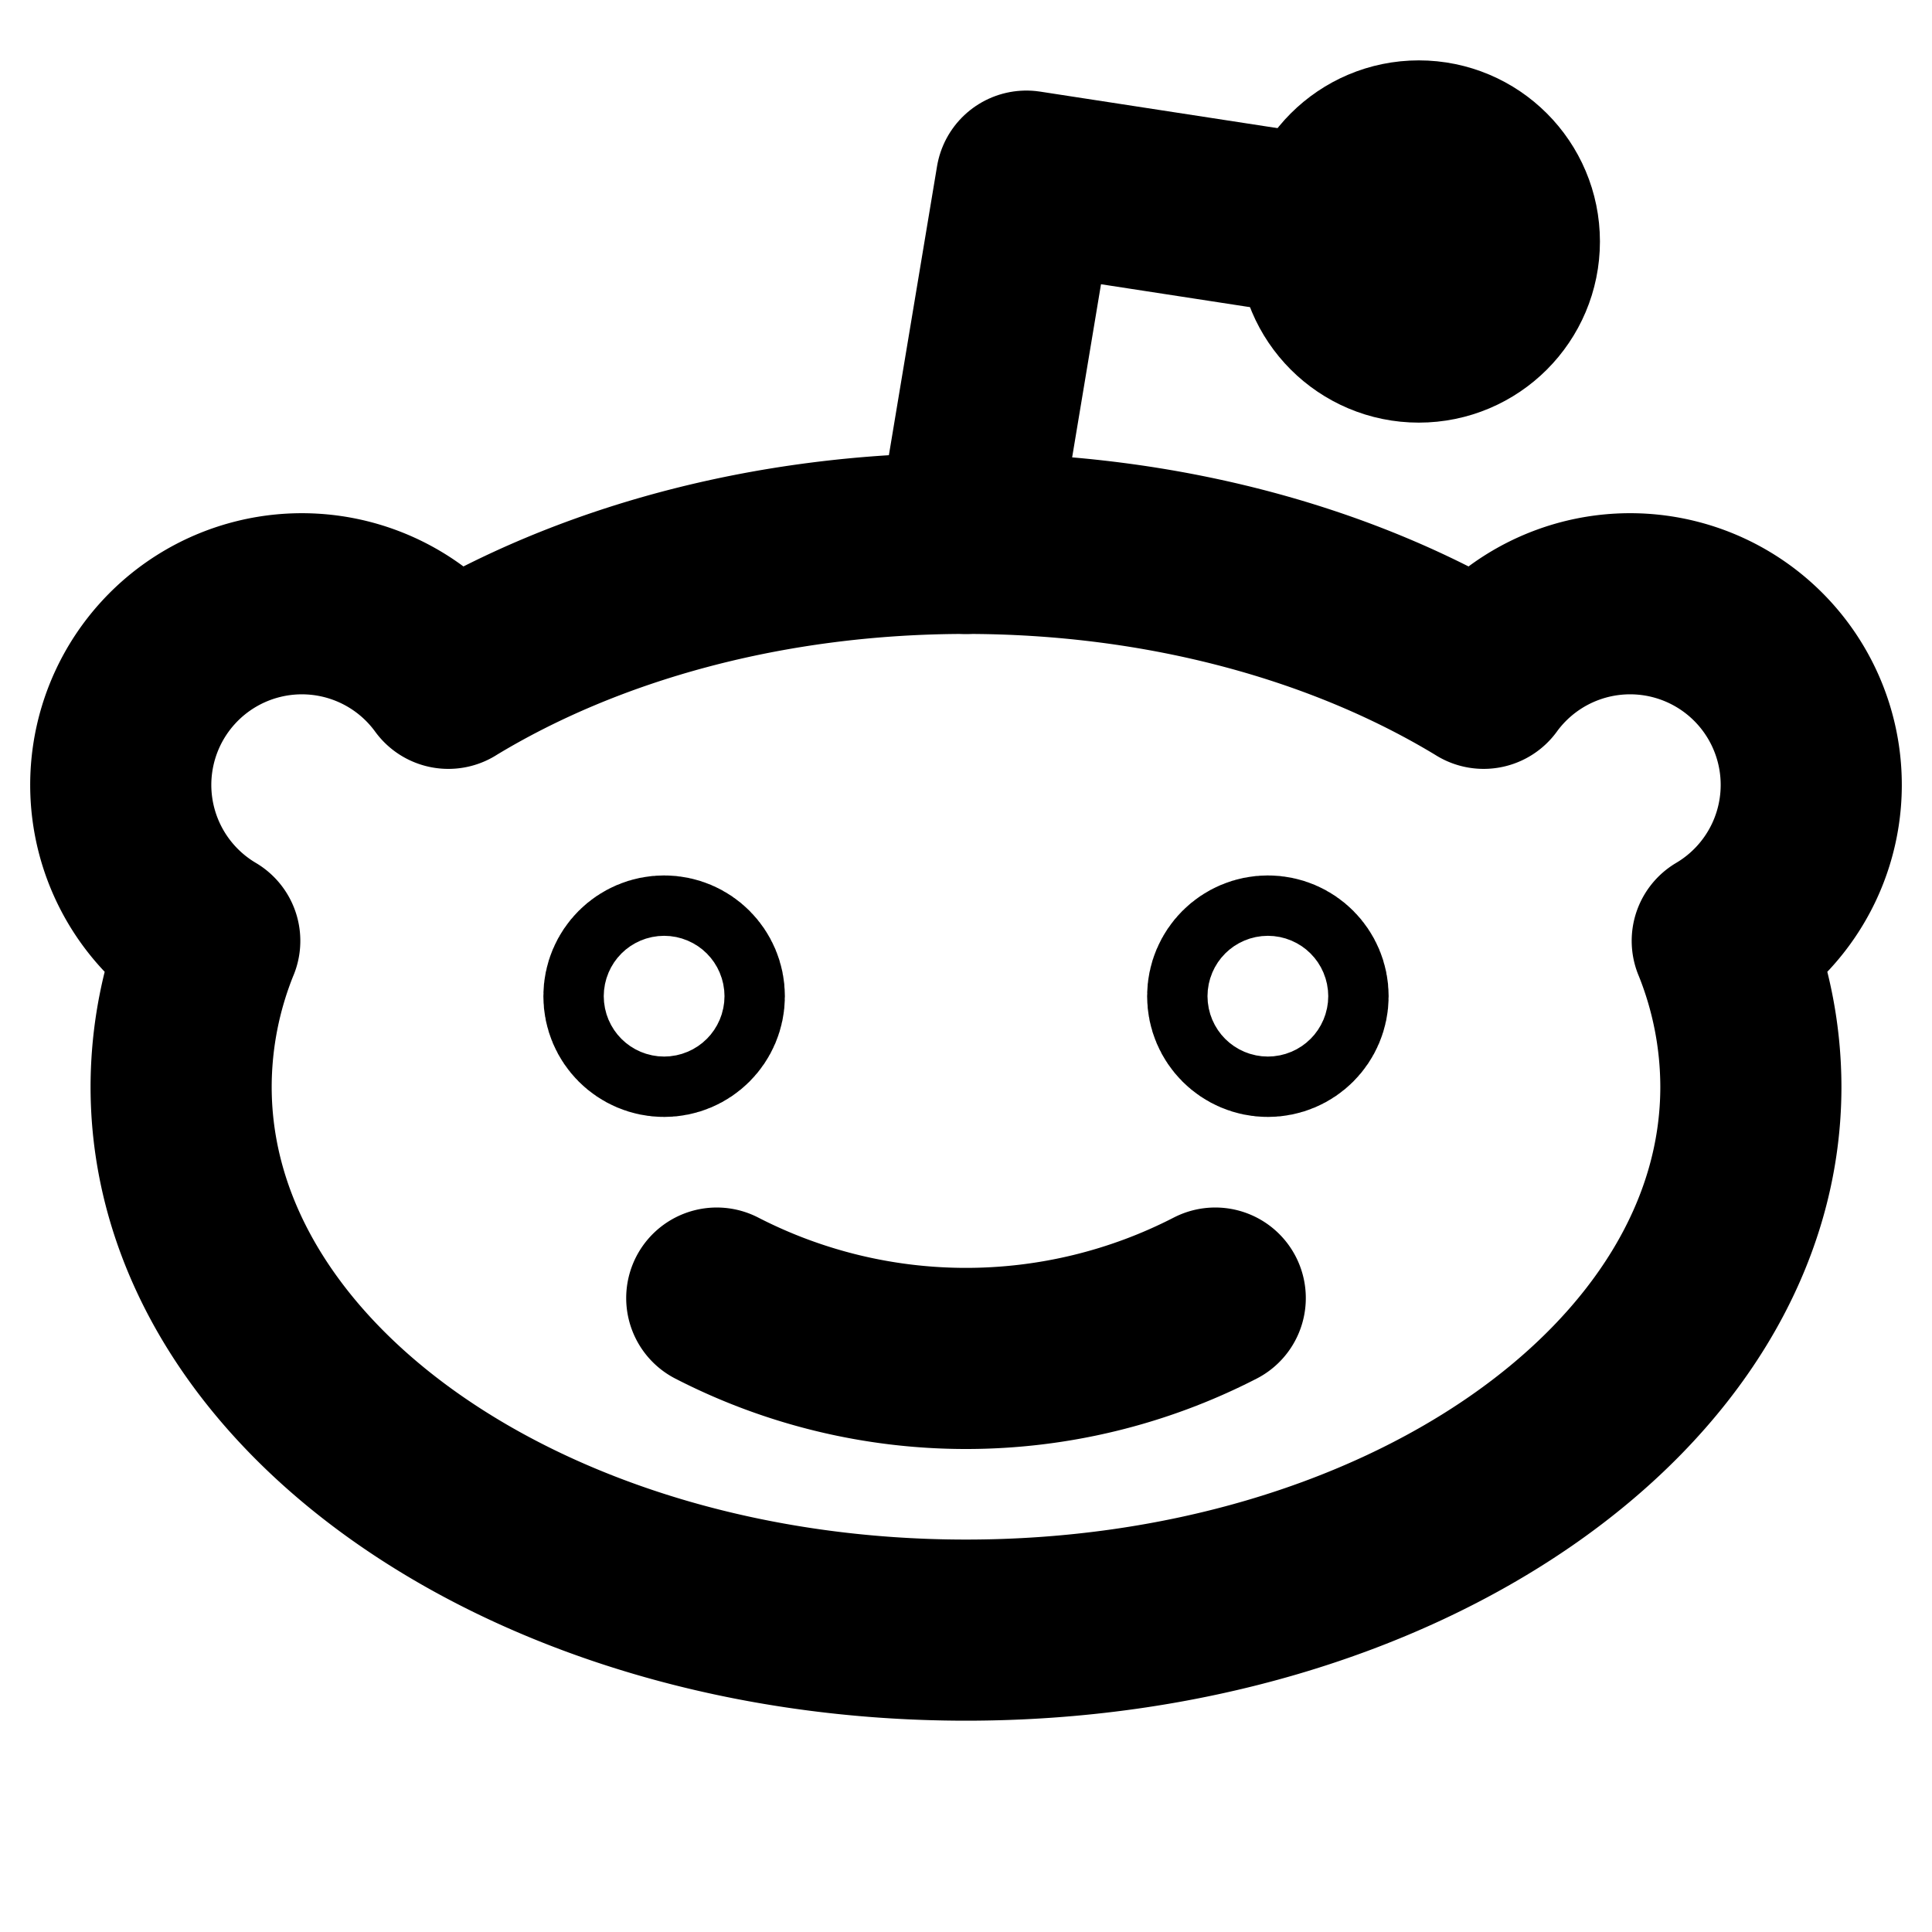 <svg id="Raw" xmlns="http://www.w3.org/2000/svg" viewBox="0 0 256 256">
  <rect width="256" height="256" fill="none"/>
  <circle cx="88" cy="132" r="4" fill="none" stroke="#000" stroke-linecap="round" stroke-linejoin="round" stroke-width="24"/>
  <circle cx="168" cy="132" r="4" fill="none" stroke="#000" stroke-linecap="round" stroke-linejoin="round" stroke-width="24"/>
  <circle cx="188" cy="32" r="12" fill="none" stroke="#000" stroke-linecap="round" stroke-linejoin="round" stroke-width="24"/>
  <path d="M161.026,172.001a72.174,72.174,0,0,1-66.052 0" fill="none" stroke="#000" stroke-linecap="round" stroke-linejoin="round" stroke-width="24"/>
  <path d="M59.408,89.878C77.717,78.748,101.72,72,128,72s50.283,6.748,68.592,17.878l-.001.002a24.002,24.002,0,1,1,31.616,34.788l.002-.001A51.616,51.616,0,0,1,232,144c0,39.764-46.562,72-104,72S24,183.764,24,144a51.616,51.616,0,0,1,3.792-19.332l.002.001a24.002,24.002,0,1,1,31.616-34.788Z" fill="none" stroke="#000" stroke-linecap="round" stroke-linejoin="round" stroke-width="24"/>
  <polyline points="128 72 136 24 176.138 30.175" fill="none" stroke="#000" stroke-linecap="round" stroke-linejoin="round" stroke-width="24"/>
</svg>
